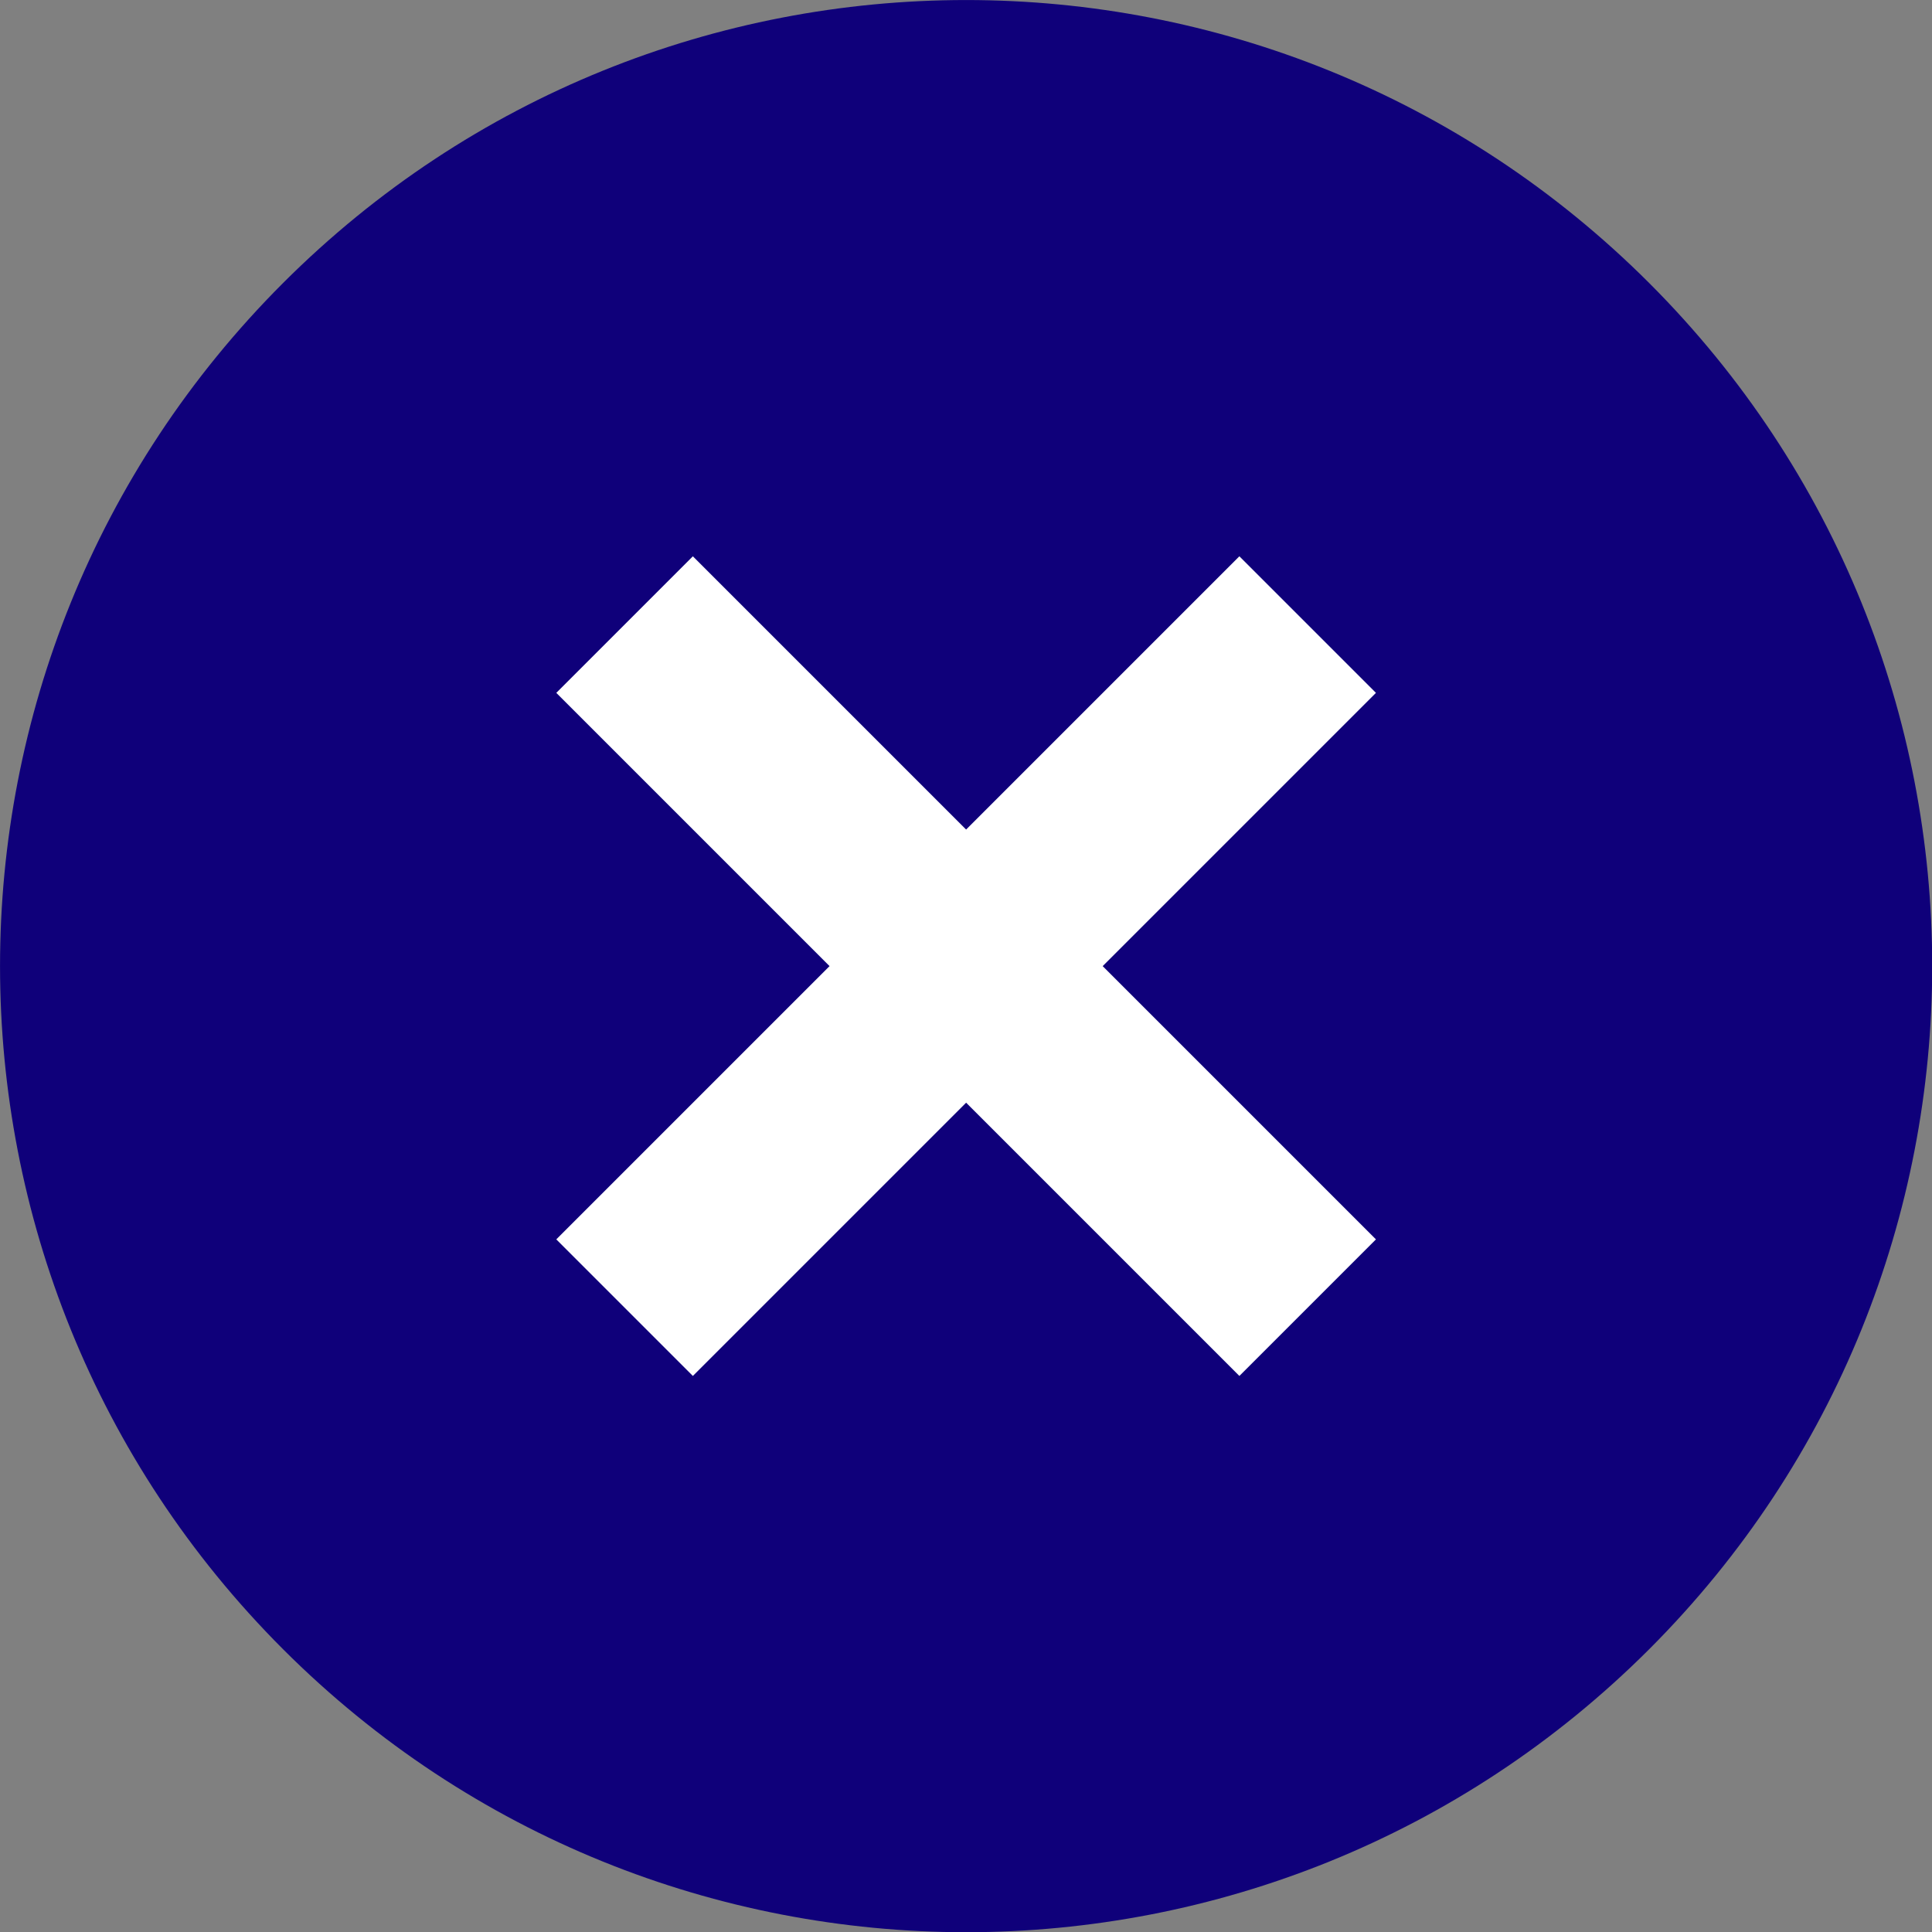 <?xml version="1.0" encoding="UTF-8"?>
<svg width="16px" height="16px" viewBox="0 0 16 16" version="1.1" xmlns="http://www.w3.org/2000/svg" xmlns:xlink="http://www.w3.org/1999/xlink">
    <rect x="0" y="0" width="16" height="16" fill="#808080" stroke="none"/>
    <!-- Generator: Sketch 47.1 (45422) - http://www.bohemiancoding.com/sketch -->
    <title>icons/edit_perils/added_peril</title>
    <desc>Created with Sketch.</desc>
    <defs></defs>
    <g id="Symbols" stroke="none" stroke-width="1" fill="none" fill-rule="evenodd">
        <g id="icons/edit_perils/added_peril">
            <path d="M13.658,2.344 C16.783,5.469 16.783,10.532 13.658,13.658 C10.532,16.783 5.469,16.783 2.344,13.658 C-0.781,10.532 -0.781,5.469 2.344,2.344 C5.469,-0.781 10.532,-0.781 13.658,2.344 Z" id="Page-1-Copy-19" fill="#0F007A"></path>
            <polygon id="Path" fill="#FFFFFF" points="10.264 11.395 11.395 10.264 9.132 8.001 11.395 5.738 10.264 4.607 8.001 6.87 5.738 4.607 4.607 5.738 6.87 8.001 4.607 10.264 5.738 11.395 8.001 9.132"></polygon>
        </g>
    </g>
</svg>